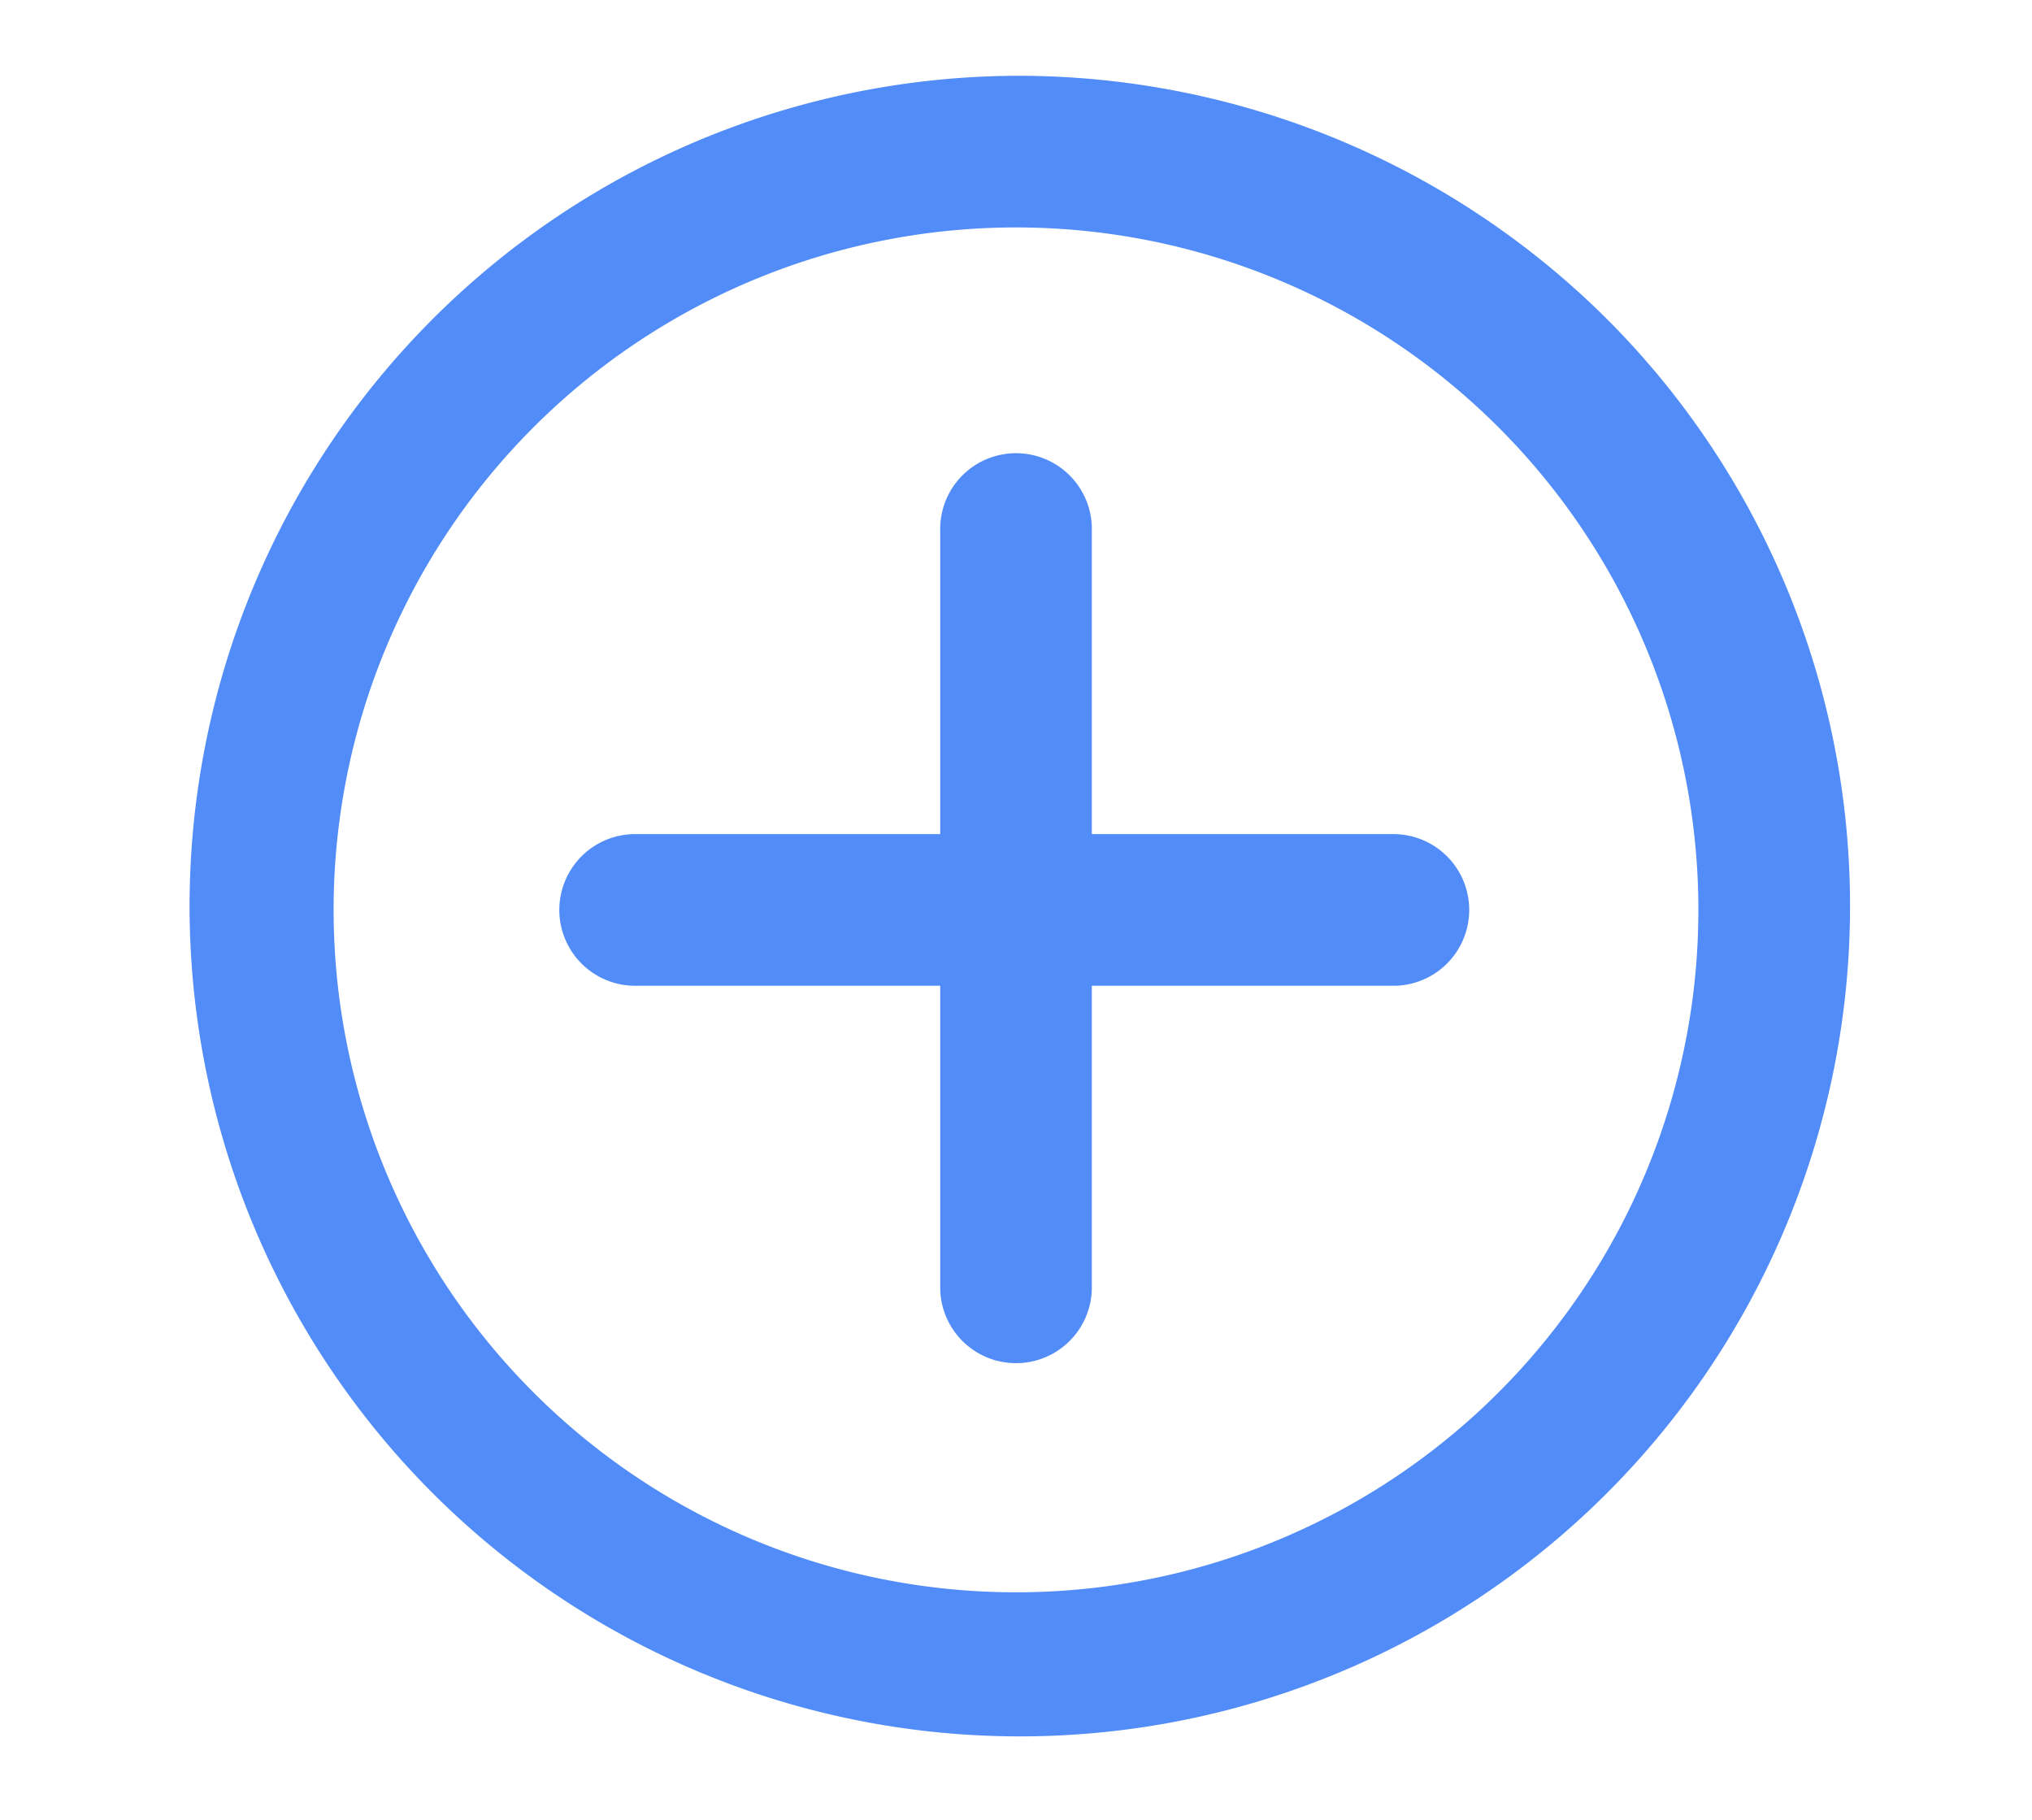 <svg xmlns="http://www.w3.org/2000/svg" xmlns:xlink="http://www.w3.org/1999/xlink" width="50" height="44.776" viewBox="0 0 50 44.776">
  <defs>
    <clipPath id="clip-path">
      <rect id="Rectangle_99" data-name="Rectangle 99" width="50" height="44.776" transform="translate(1751 322)" fill="#528cf8" stroke="#707070" stroke-width="1"/>
    </clipPath>
  </defs>
  <g id="Mask_Group_47" data-name="Mask Group 47" transform="translate(-1751 -322)" clip-path="url(#clip-path)">
    <g id="Layer_2" data-name="Layer 2" transform="translate(1753.612 322)">
      <g id="invisible_box" data-name="invisible box">
        <rect id="Rectangle_100" data-name="Rectangle 100" width="44.776" height="44.776" fill="rgba(0,0,0,0)"/>
        <rect id="Rectangle_101" data-name="Rectangle 101" width="44.776" height="44.776" fill="rgba(0,0,0,0)"/>
        <rect id="Rectangle_102" data-name="Rectangle 102" width="44.776" height="44.776" fill="rgba(0,0,0,0)"/>
      </g>
      <g id="icons_Q2" data-name="icons Q2" transform="translate(1.866 1.865)">
        <g id="Group_97" data-name="Group 97">
          <path id="Path_126" data-name="Path 126" d="M23.022,2.5A20.429,20.429,0,1,0,37.561,8.483,20.522,20.522,0,0,0,23.022,2.5Zm0,37.313A16.791,16.791,0,1,1,39.813,23.022,16.791,16.791,0,0,1,23.022,39.813Z" transform="translate(-2.5 -2.5)" fill="#528cf8"/>
          <path id="Path_127" data-name="Path 127" d="M35.522,24.328H28.06V16.866a1.866,1.866,0,1,0-3.731,0v7.463H16.866a1.866,1.866,0,1,0,0,3.731h7.463v7.463a1.866,1.866,0,0,0,3.731,0V28.06h7.463a1.866,1.866,0,0,0,0-3.731Z" transform="translate(-5.672 -5.671)" fill="#528cf8"/>
        </g>
      </g>
    </g>
  </g>
</svg>

